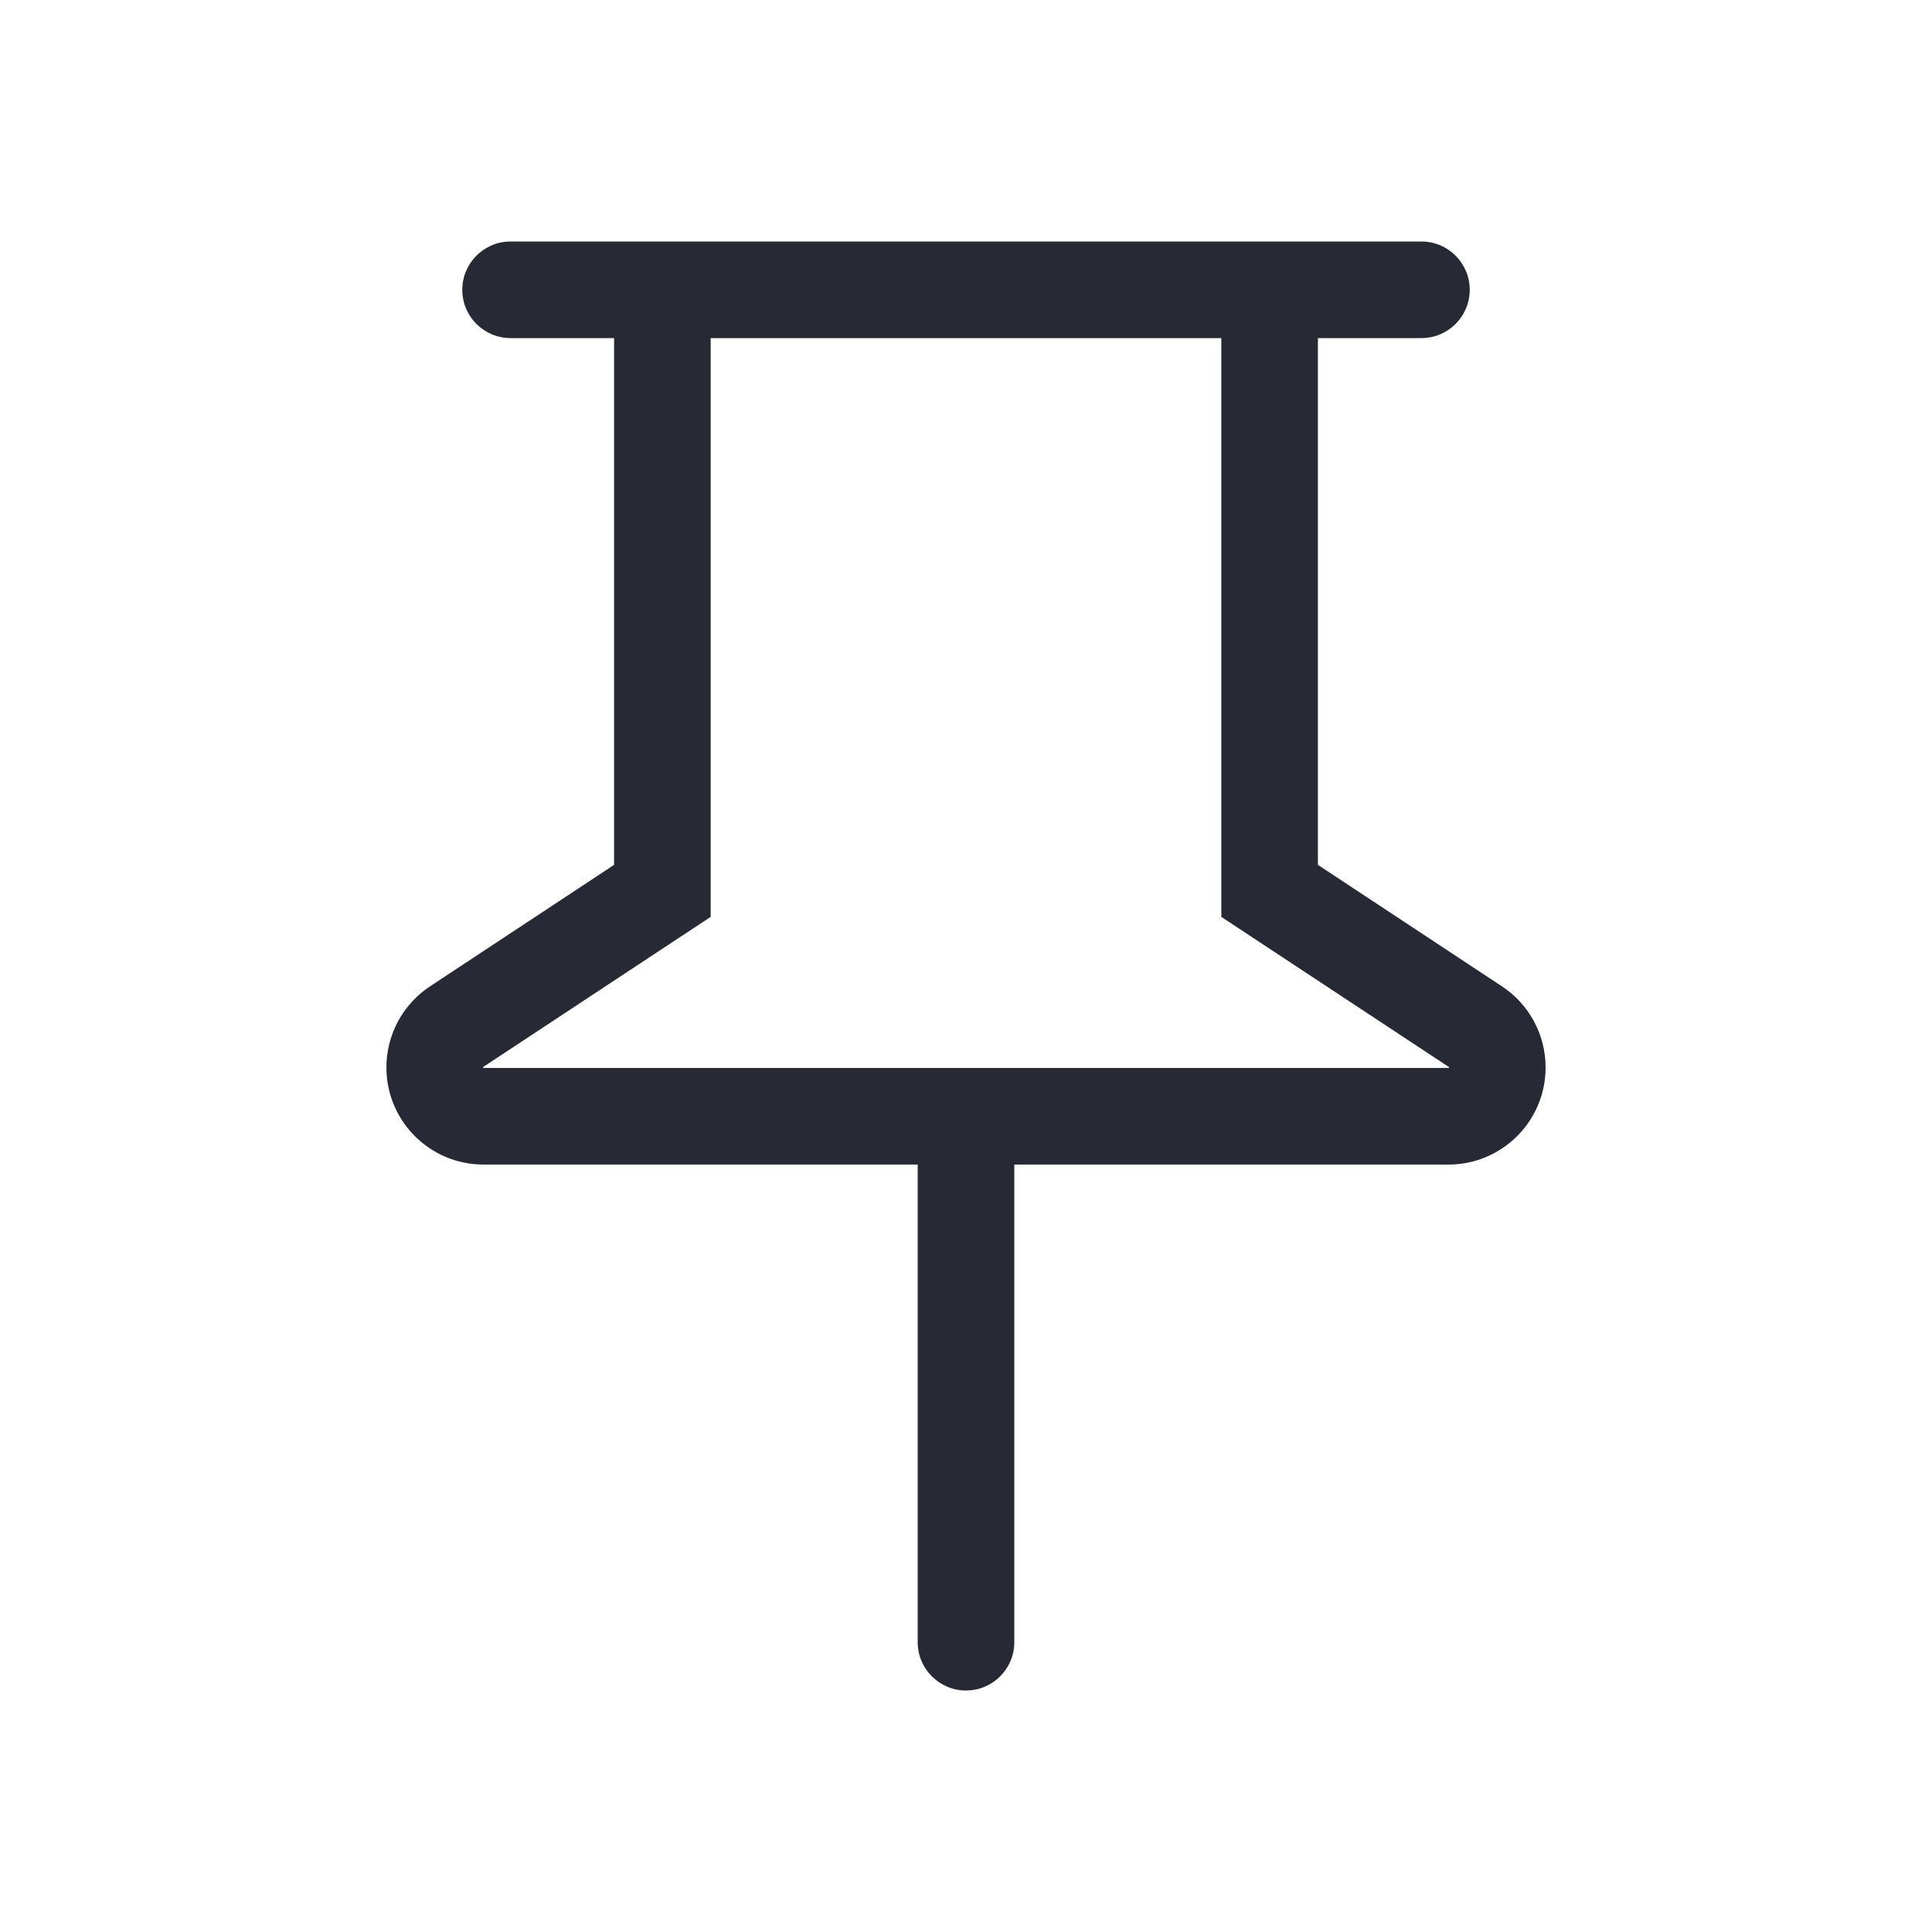 <svg width="40" height="40" viewBox="0 0 40 40" fill="none" xmlns="http://www.w3.org/2000/svg">
<path fill-rule="evenodd" clip-rule="evenodd" d="M9.571 6C9.571 5.448 10.019 5 10.571 5H29.429C29.981 5 30.429 5.448 30.429 6C30.429 6.552 29.981 7 29.429 7H27.286V17.906L31.096 20.421C31.661 20.793 32 21.424 32 22.1C32 23.211 31.099 24.111 29.989 24.111H21V34C21 34.552 20.552 35 20 35C19.448 35 19 34.552 19 34V24.111H10.011C8.9 24.111 8 23.211 8 22.1C8 21.424 8.339 20.793 8.903 20.421L12.714 17.906V7H10.571C10.019 7 9.571 6.552 9.571 6ZM14.714 7V18.983L10.005 22.09C10.002 22.093 10 22.096 10 22.1C10 22.102 10 22.103 10 22.103C10.001 22.104 10.002 22.106 10.003 22.108C10.005 22.11 10.007 22.11 10.007 22.111C10.007 22.111 10.008 22.111 10.009 22.111C10.009 22.111 10.01 22.111 10.011 22.111H29.989C29.989 22.111 29.99 22.111 29.991 22.111C29.991 22.111 29.992 22.111 29.992 22.111C29.993 22.111 29.995 22.11 29.997 22.108C29.998 22.107 29.998 22.106 29.999 22.105C29.999 22.105 29.999 22.104 30 22.104C30 22.104 30 22.102 30 22.1C30 22.096 29.998 22.093 29.995 22.09L25.286 18.983V7H14.714Z" fill="#272A35"/>
</svg>
